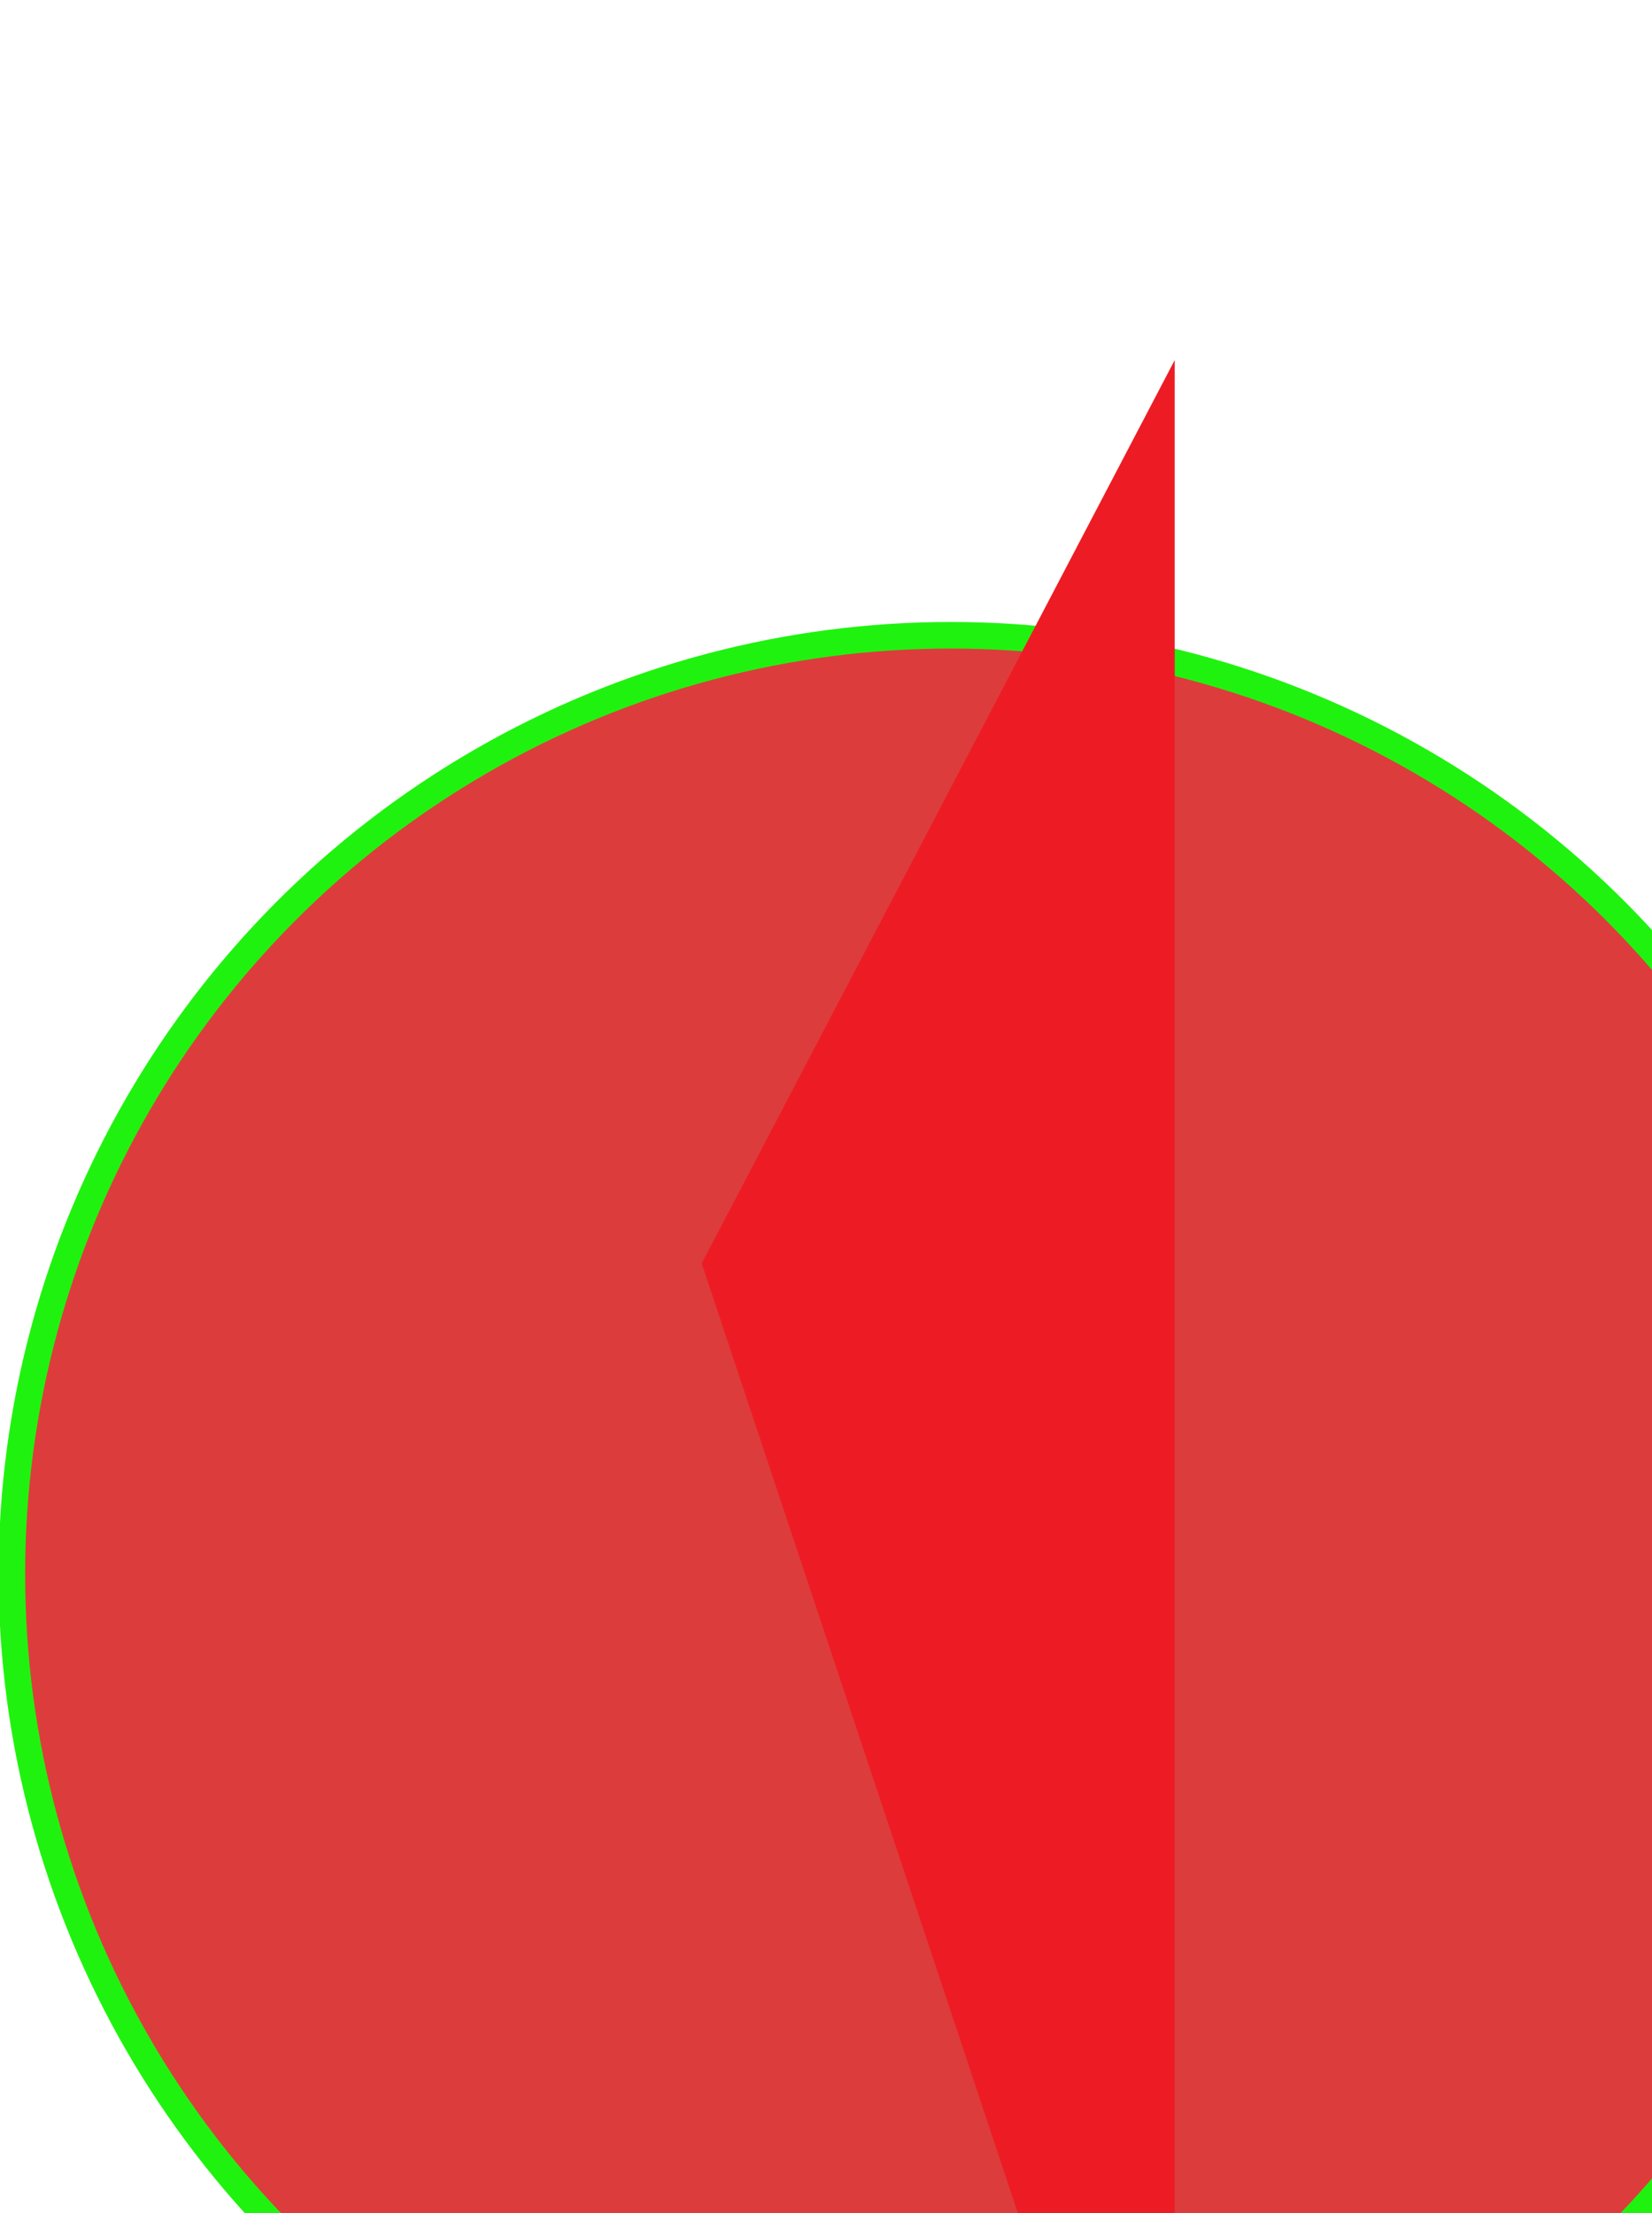 <svg xmlns="http://www.w3.org/2000/svg" xmlns:xlink="http://www.w3.org/1999/xlink" preserveAspectRatio="none" width="348.2" height="466.5" viewBox="52.7 -65.7 348.2 466.5">
  <defs>
    <style>
      .cls-1 {
        fill: #dd3c3c;
        stroke: #20f20f;
        stroke-miterlimit: 10.6;
        stroke-width: 5.6px;
      }

      .cls-2 {
        fill: #ed1c24;
        fill-rule: evenodd;
      }
    </style>
  </defs>
  <g>
    <circle cx="253.1" cy="266.1" r="197.9" class="cls-1"/>
    <path d="M200.6,200.6L300.3,10.2V500.1" class="cls-2"/>
  </g>
</svg>
